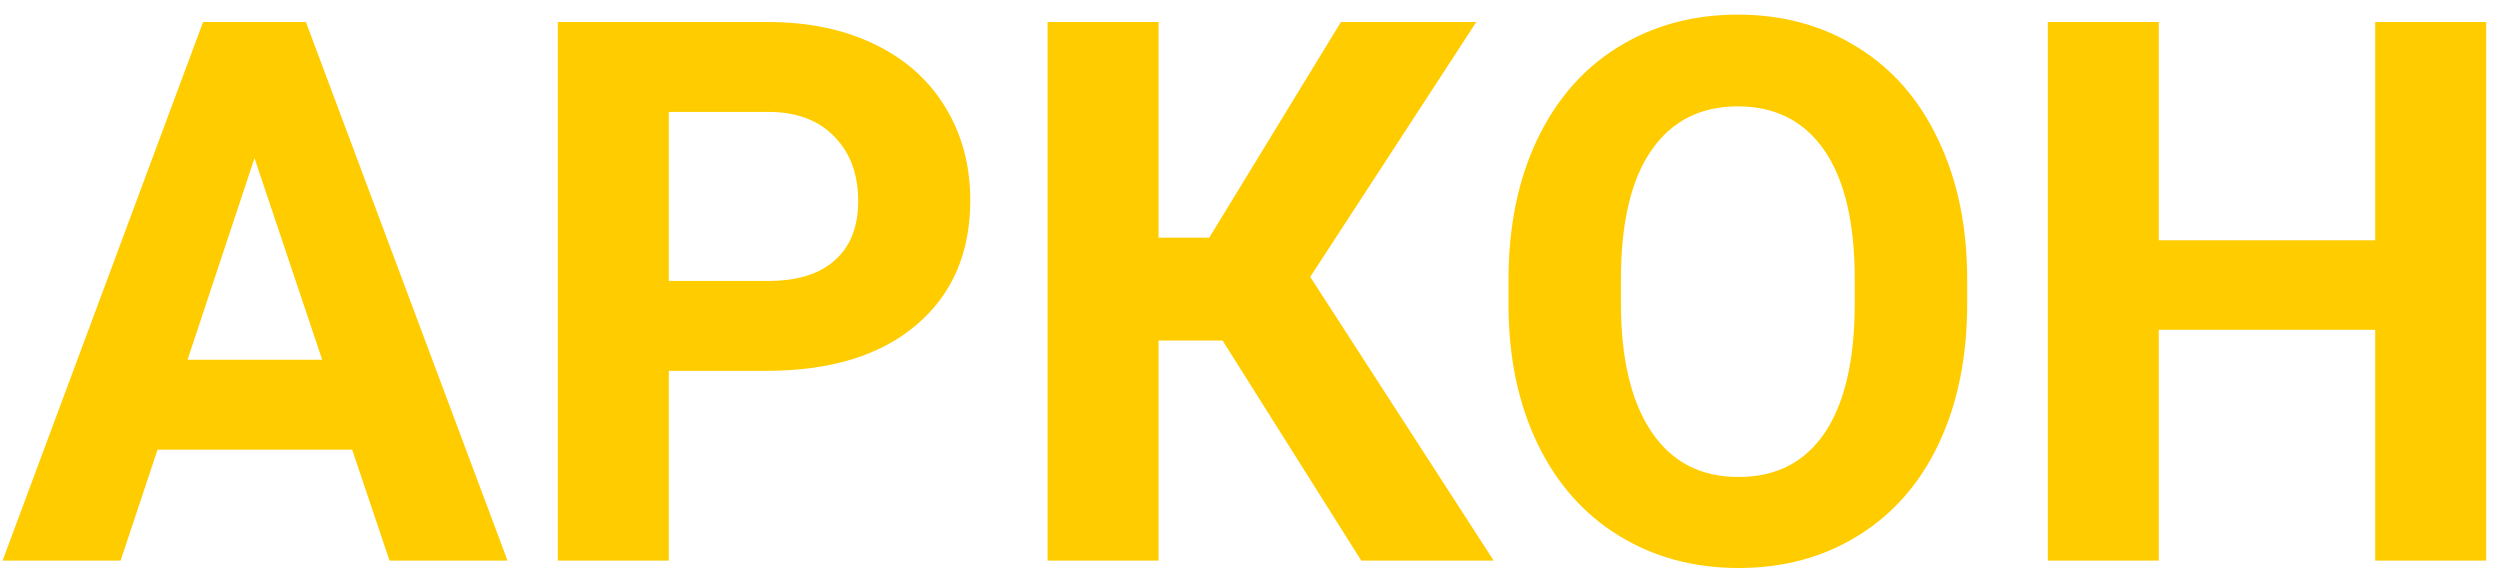 <svg width="165" height="38" viewBox="0 0 165 38" version="1.1" xmlns="http://www.w3.org/2000/svg" xmlns:xlink="http://www.w3.org/1999/xlink">
<title>&#208;&#144;&#208;&#160;&#208;&#154;&#208;&#158;&#208;&#157;</title>
<desc>Created using Figma</desc>
<g id="Canvas" transform="translate(475 286)">
<g id="&#208;&#144;&#208;&#160;&#208;&#154;&#208;&#158;&#208;&#157;">
<use xlink:href="#path0_fill" transform="translate(-475 -295)" fill="#FFCC00"/>
</g>
</g>
<defs>
<path id="path0_fill" d="M 23.242 38.676L 10.4 38.676L 7.959 46L 0.171 46L 13.403 10.453L 20.19 10.453L 33.496 46L 25.708 46L 23.242 38.676ZM 12.378 32.743L 21.265 32.743L 16.797 19.438L 12.378 32.743ZM 44.141 33.476L 44.141 46L 36.816 46L 36.816 10.453L 50.684 10.453C 53.353 10.453 55.697 10.941 57.715 11.918C 59.749 12.895 61.312 14.286 62.402 16.093C 63.493 17.883 64.038 19.926 64.038 22.221C 64.038 25.704 62.842 28.454 60.449 30.473C 58.073 32.475 54.777 33.476 50.562 33.476L 44.141 33.476ZM 44.141 27.543L 50.684 27.543C 52.62 27.543 54.093 27.087 55.102 26.176C 56.128 25.264 56.641 23.962 56.641 22.27C 56.641 20.528 56.128 19.12 55.102 18.046C 54.077 16.972 52.661 16.418 50.855 16.386L 44.141 16.386L 44.141 27.543ZM 80.689 31.474L 76.465 31.474L 76.465 46L 69.141 46L 69.141 10.453L 76.465 10.453L 76.465 24.686L 79.81 24.686L 88.501 10.453L 97.436 10.453L 86.475 27.274L 98.584 46L 89.844 46L 80.689 31.474ZM 129.834 29.032C 129.834 32.532 129.215 35.6 127.979 38.236C 126.742 40.873 124.967 42.908 122.656 44.34C 120.361 45.772 117.725 46.488 114.746 46.488C 111.8 46.488 109.172 45.78 106.86 44.364C 104.549 42.948 102.759 40.93 101.489 38.31C 100.22 35.673 99.577 32.645 99.561 29.227L 99.561 27.47C 99.561 23.97 100.187 20.894 101.44 18.241C 102.71 15.572 104.492 13.529 106.787 12.113C 109.098 10.681 111.735 9.965 114.697 9.965C 117.66 9.965 120.288 10.681 122.583 12.113C 124.894 13.529 126.676 15.572 127.93 18.241C 129.199 20.894 129.834 23.962 129.834 27.445L 129.834 29.032ZM 122.412 27.421C 122.412 23.694 121.745 20.862 120.41 18.925C 119.076 16.988 117.171 16.02 114.697 16.02C 112.24 16.02 110.343 16.98 109.009 18.9C 107.674 20.805 106.999 23.604 106.982 27.299L 106.982 29.032C 106.982 32.662 107.65 35.477 108.984 37.48C 110.319 39.481 112.24 40.482 114.746 40.482C 117.204 40.482 119.092 39.522 120.41 37.602C 121.729 35.665 122.396 32.849 122.412 29.154L 122.412 27.421ZM 164.087 46L 156.763 46L 156.763 30.766L 142.48 30.766L 142.48 46L 135.156 46L 135.156 10.453L 142.48 10.453L 142.48 24.857L 156.763 24.857L 156.763 10.453L 164.087 10.453L 164.087 46Z"/>
</defs>
</svg>

